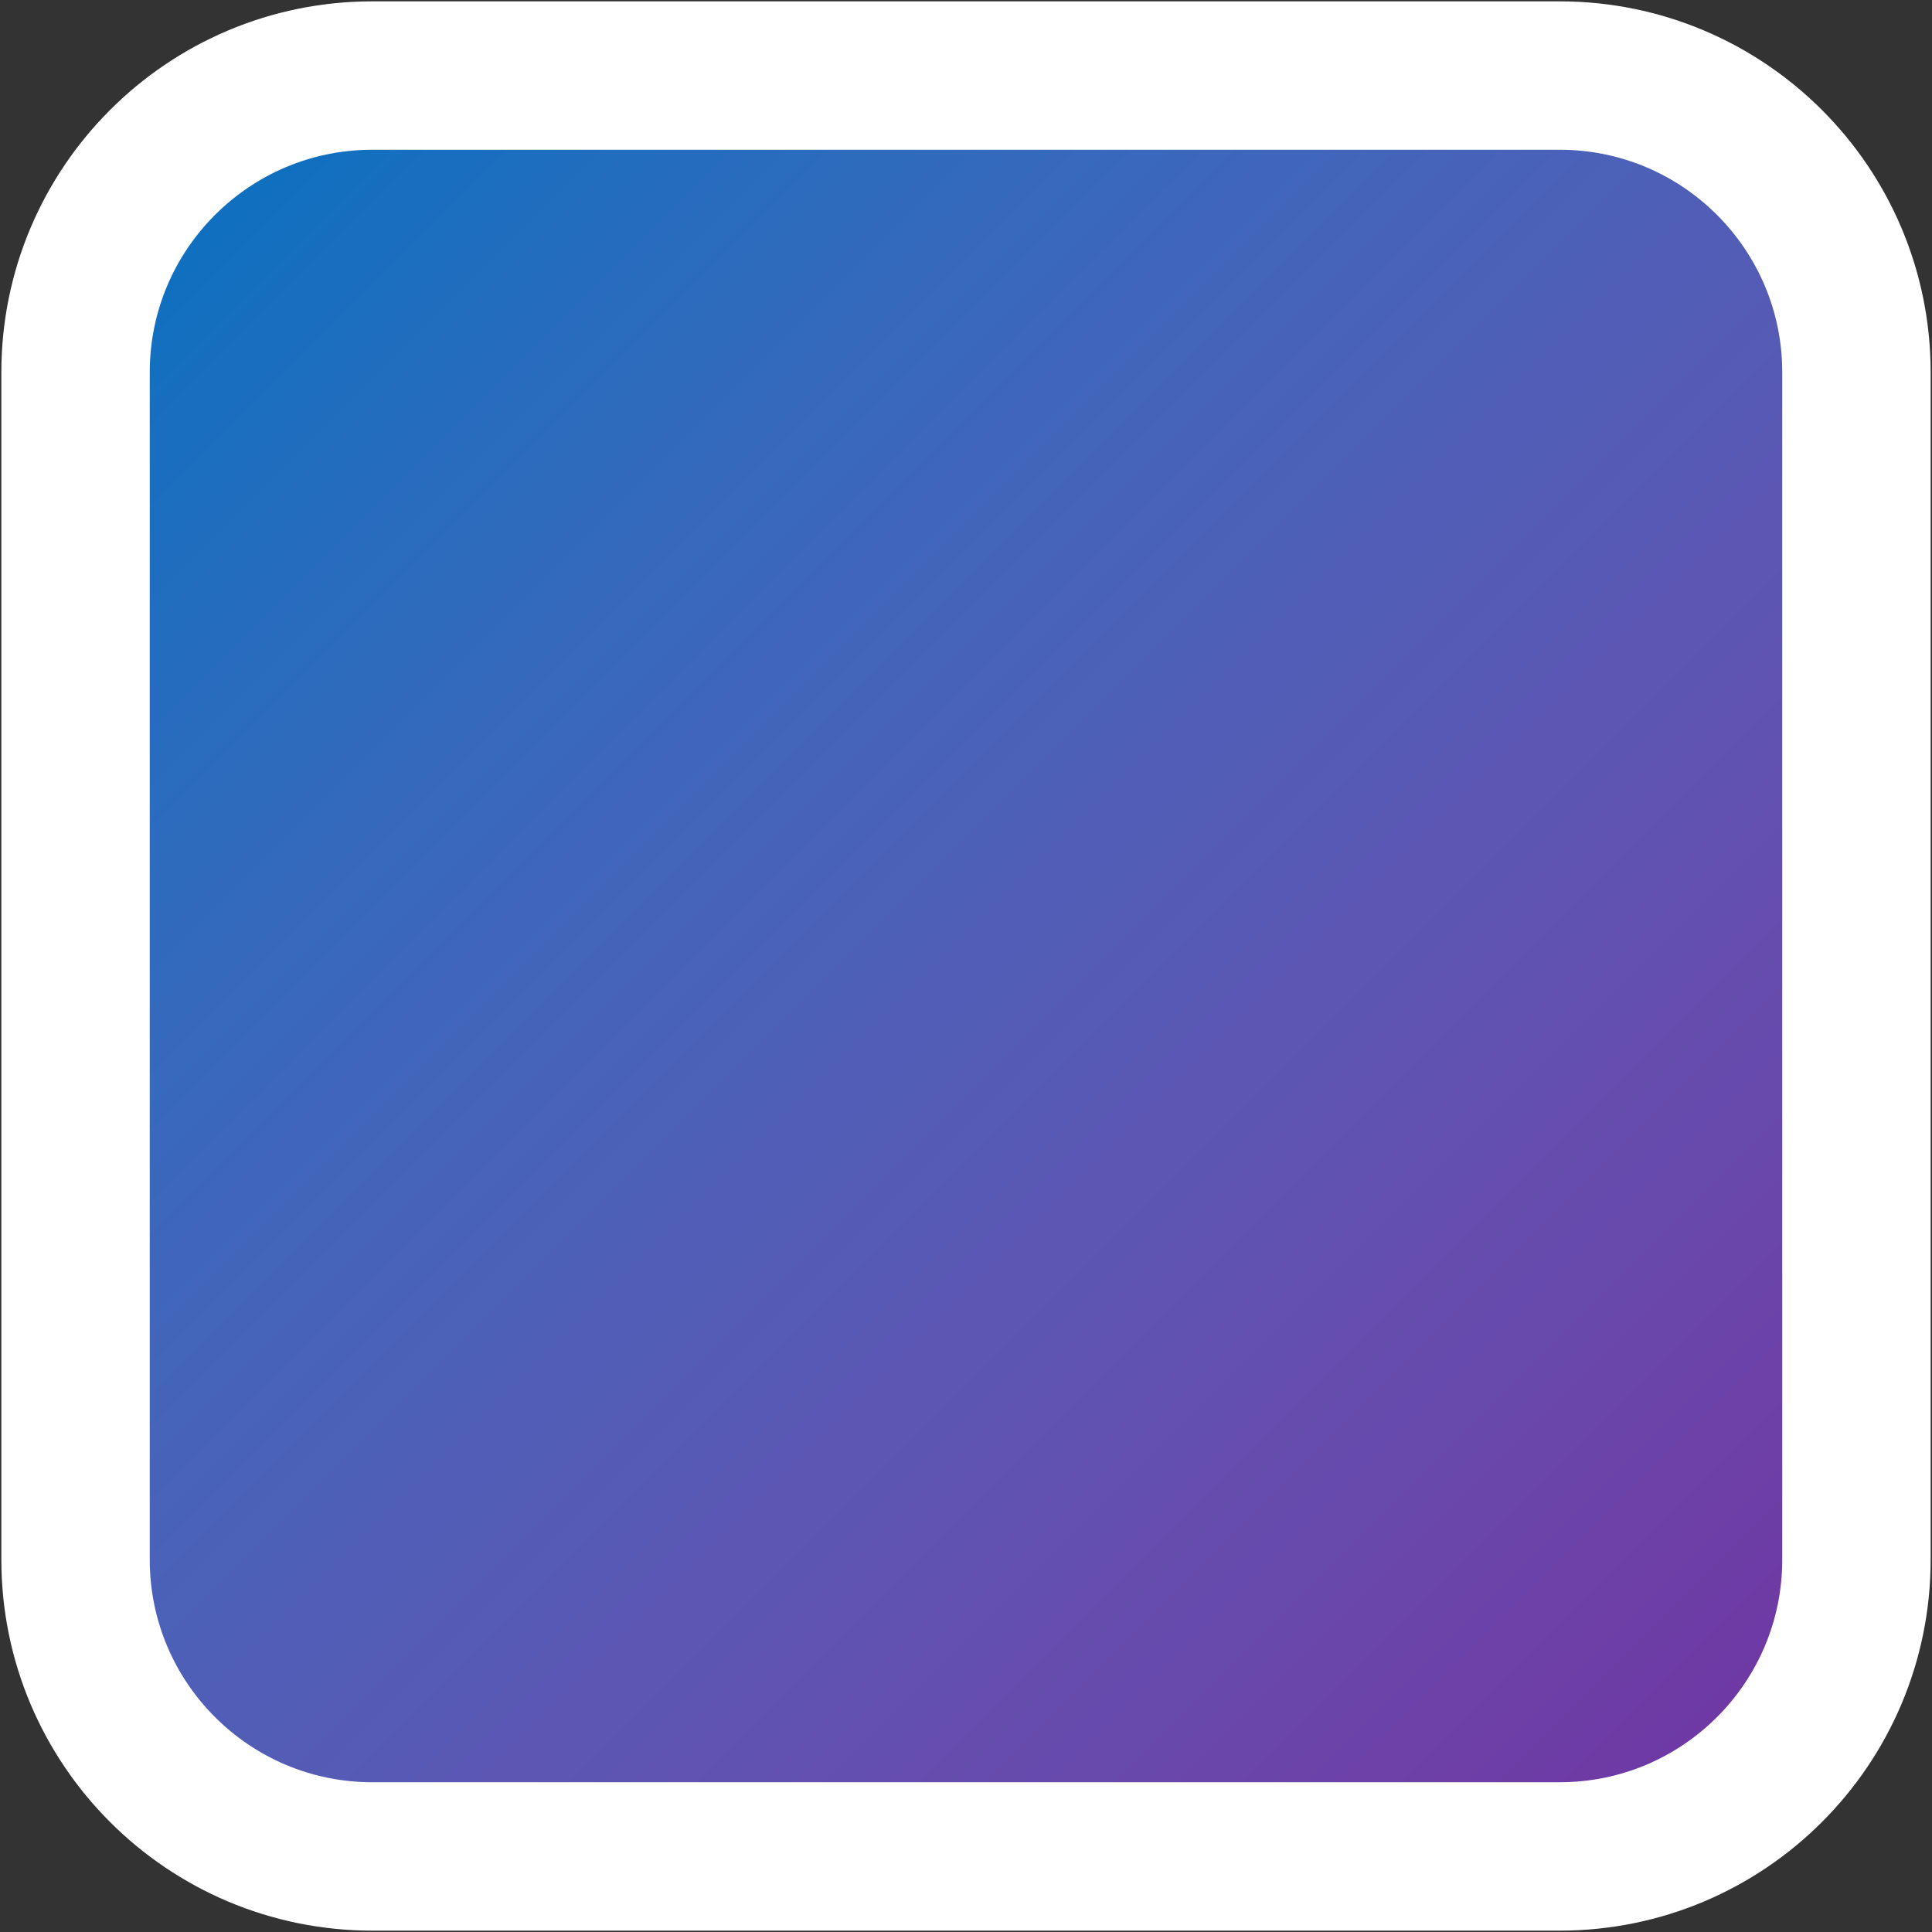 <svg width="358" height="358" xmlns="http://www.w3.org/2000/svg" xmlns:xlink="http://www.w3.org/1999/xlink" overflow="hidden"><rect width="100%" height="100%" fill="#333333" stroke="none"/><defs><clipPath id="clip0"><rect x="1059" y="1059" width="358" height="358"/></clipPath><linearGradient x1="1073" y1="1073" x2="1403" y2="1403" gradientUnits="userSpaceOnUse" spreadMethod="reflect" id="fill1"><stop offset="0" stop-color="#0070C0"/><stop offset="0.009" stop-color="#016FBF"/><stop offset="0.018" stop-color="#036FBF"/><stop offset="0.027" stop-color="#056FBF"/><stop offset="0.036" stop-color="#076FBF"/><stop offset="0.045" stop-color="#096FBF"/><stop offset="0.054" stop-color="#0B6FBF"/><stop offset="0.063" stop-color="#0C6FBF"/><stop offset="0.072" stop-color="#0E6FBF"/><stop offset="0.081" stop-color="#106FBF"/><stop offset="0.09" stop-color="#126FBF"/><stop offset="0.099" stop-color="#136FBF"/><stop offset="0.108" stop-color="#156FBF"/><stop offset="0.117" stop-color="#176EBF"/><stop offset="0.126" stop-color="#196EBF"/><stop offset="0.135" stop-color="#1A6EBF"/><stop offset="0.144" stop-color="#1C6EBF"/><stop offset="0.153" stop-color="#1D6EBF"/><stop offset="0.162" stop-color="#1F6DBE"/><stop offset="0.171" stop-color="#216DBE"/><stop offset="0.18" stop-color="#226DBE"/><stop offset="0.189" stop-color="#246DBE"/><stop offset="0.198" stop-color="#256CBE"/><stop offset="0.207" stop-color="#276CBE"/><stop offset="0.216" stop-color="#296CBE"/><stop offset="0.225" stop-color="#2A6CBE"/><stop offset="0.234" stop-color="#2C6BBD"/><stop offset="0.243" stop-color="#2D6BBD"/><stop offset="0.252" stop-color="#2F6BBD"/><stop offset="0.261" stop-color="#306ABD"/><stop offset="0.27" stop-color="#316ABD"/><stop offset="0.279" stop-color="#336ABD"/><stop offset="0.288" stop-color="#3469BC"/><stop offset="0.297" stop-color="#3669BC"/><stop offset="0.306" stop-color="#3769BC"/><stop offset="0.315" stop-color="#3868BC"/><stop offset="0.324" stop-color="#3A68BC"/><stop offset="0.333" stop-color="#3B67BB"/><stop offset="0.342" stop-color="#3C67BB"/><stop offset="0.351" stop-color="#3E66BB"/><stop offset="0.36" stop-color="#3F66BB"/><stop offset="0.369" stop-color="#4066BB"/><stop offset="0.378" stop-color="#4265BA"/><stop offset="0.387" stop-color="#4365BA"/><stop offset="0.396" stop-color="#4464BA"/><stop offset="0.405" stop-color="#4564BA"/><stop offset="0.414" stop-color="#4663B9"/><stop offset="0.423" stop-color="#4863B9"/><stop offset="0.432" stop-color="#4962B9"/><stop offset="0.441" stop-color="#4A62B9"/><stop offset="0.45" stop-color="#4B61B8"/><stop offset="0.459" stop-color="#4C61B8"/><stop offset="0.468" stop-color="#4D60B8"/><stop offset="0.477" stop-color="#4E5FB7"/><stop offset="0.486" stop-color="#4F5FB7"/><stop offset="0.495" stop-color="#505EB7"/><stop offset="0.505" stop-color="#515EB7"/><stop offset="0.514" stop-color="#525DB6"/><stop offset="0.523" stop-color="#535DB6"/><stop offset="0.532" stop-color="#545CB6"/><stop offset="0.541" stop-color="#555BB5"/><stop offset="0.55" stop-color="#565BB5"/><stop offset="0.559" stop-color="#575AB5"/><stop offset="0.568" stop-color="#5859B4"/><stop offset="0.577" stop-color="#5959B4"/><stop offset="0.586" stop-color="#5A58B4"/><stop offset="0.595" stop-color="#5B57B3"/><stop offset="0.604" stop-color="#5C57B3"/><stop offset="0.613" stop-color="#5D56B3"/><stop offset="0.622" stop-color="#5D55B2"/><stop offset="0.631" stop-color="#5E55B2"/><stop offset="0.64" stop-color="#5F54B2"/><stop offset="0.649" stop-color="#6053B1"/><stop offset="0.658" stop-color="#6052B1"/><stop offset="0.667" stop-color="#6152B1"/><stop offset="0.676" stop-color="#6251B0"/><stop offset="0.685" stop-color="#6350B0"/><stop offset="0.694" stop-color="#634FAF"/><stop offset="0.703" stop-color="#644EAF"/><stop offset="0.712" stop-color="#654EAF"/><stop offset="0.721" stop-color="#654DAE"/><stop offset="0.73" stop-color="#664CAE"/><stop offset="0.739" stop-color="#664BAD"/><stop offset="0.748" stop-color="#674AAD"/><stop offset="0.757" stop-color="#684AAD"/><stop offset="0.766" stop-color="#6849AC"/><stop offset="0.775" stop-color="#6948AC"/><stop offset="0.784" stop-color="#6947AB"/><stop offset="0.793" stop-color="#6A46AB"/><stop offset="0.802" stop-color="#6A45AA"/><stop offset="0.811" stop-color="#6B44AA"/><stop offset="0.82" stop-color="#6B43A9"/><stop offset="0.829" stop-color="#6B42A9"/><stop offset="0.838" stop-color="#6C42A9"/><stop offset="0.847" stop-color="#6C41A8"/><stop offset="0.856" stop-color="#6D40A8"/><stop offset="0.865" stop-color="#6D3FA7"/><stop offset="0.874" stop-color="#6D3EA7"/><stop offset="0.883" stop-color="#6D3DA6"/><stop offset="0.892" stop-color="#6E3CA6"/><stop offset="0.901" stop-color="#6E3BA5"/><stop offset="0.91" stop-color="#6E3AA5"/><stop offset="0.919" stop-color="#6E39A4"/><stop offset="0.928" stop-color="#6F38A4"/><stop offset="0.937" stop-color="#6F37A3"/><stop offset="0.946" stop-color="#6F36A3"/><stop offset="0.955" stop-color="#6F35A2"/><stop offset="0.964" stop-color="#6F34A2"/><stop offset="0.973" stop-color="#6F33A1"/><stop offset="0.982" stop-color="#6F32A1"/><stop offset="0.991" stop-color="#6F31A0"/><stop offset="1" stop-color="#7030A0"/></linearGradient></defs><g clip-path="url(#clip0)" transform="translate(-1059 -1059)"><path d="M1073 1128C1073 1097.62 1097.62 1073 1128 1073L1348 1073C1378.38 1073 1403 1097.62 1403 1128L1403 1348C1403 1378.38 1378.38 1403 1348 1403L1128 1403C1097.62 1403 1073 1378.38 1073 1348Z" stroke="#FFFFFF" stroke-width="27.5" stroke-miterlimit="8" fill="url(#fill1)" fill-rule="evenodd"/></g></svg>
